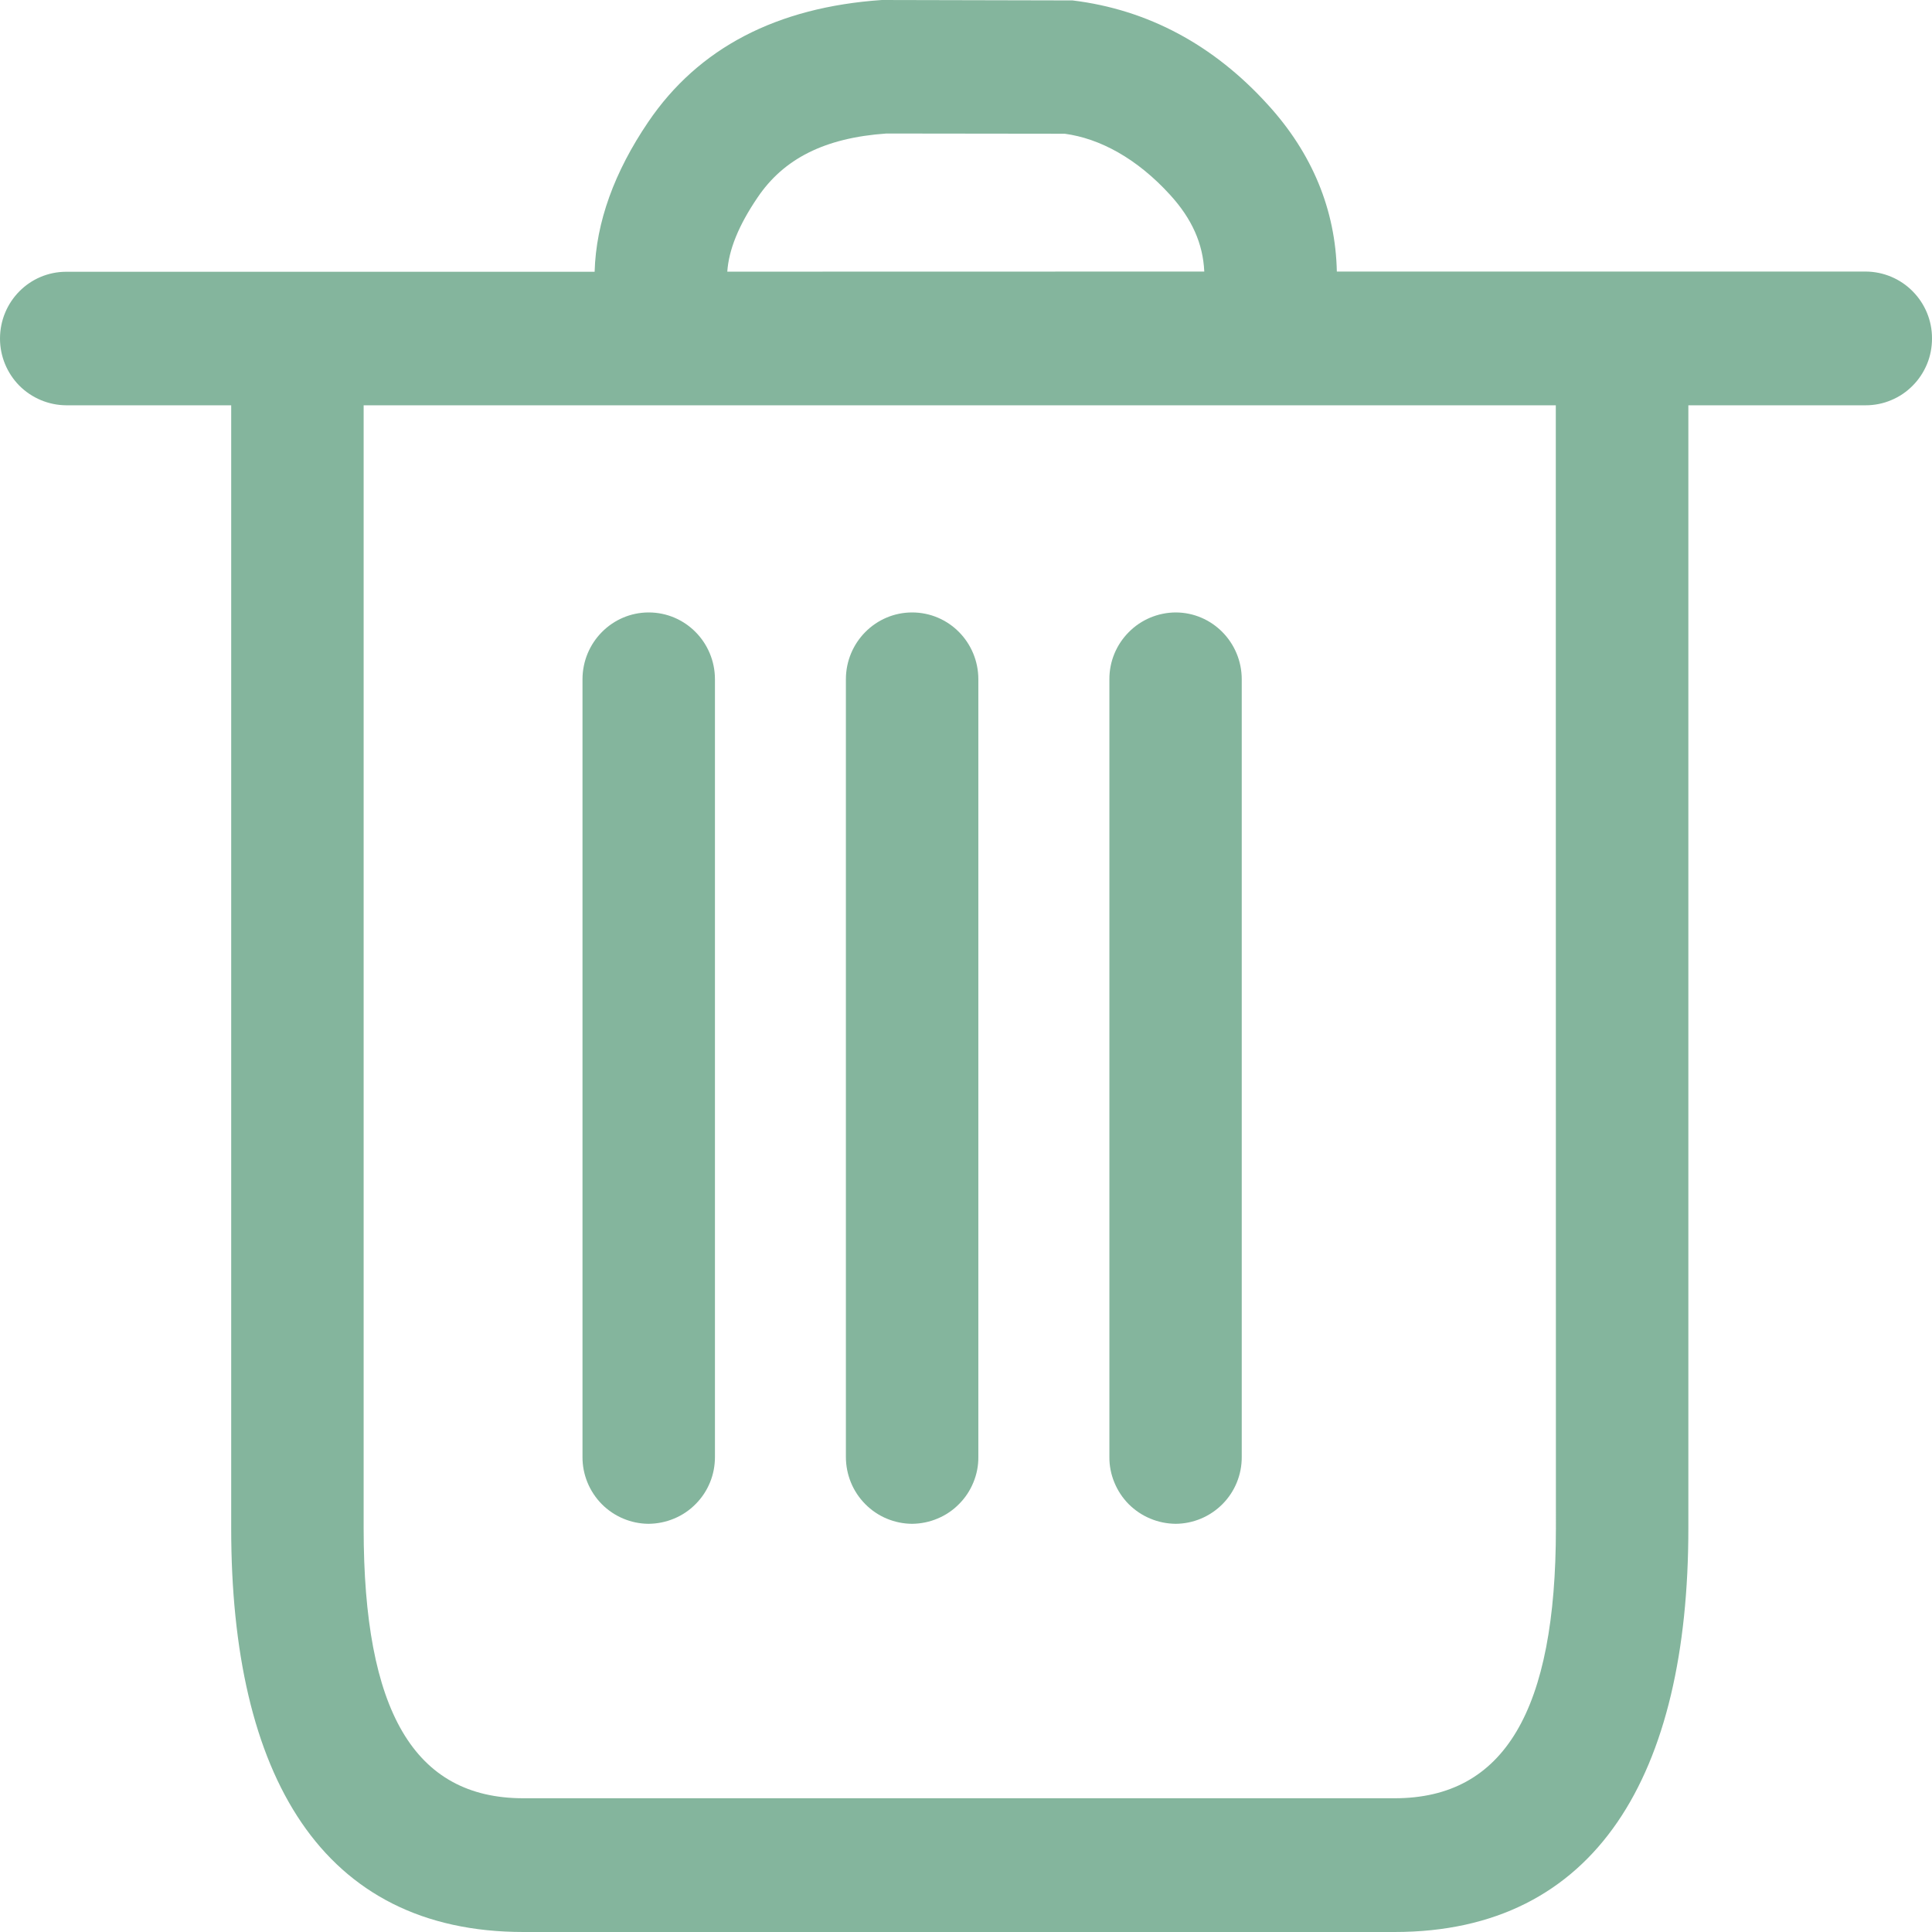 <svg width="18" height="18" viewBox="0 0 18 18" fill="none" xmlns="http://www.w3.org/2000/svg">
<path d="M8.216 0L9.993 0.004C10.693 0.089 11.307 0.418 11.812 0.975C12.226 1.428 12.443 1.956 12.455 2.53H17.383C17.547 2.531 17.705 2.597 17.82 2.714C17.936 2.831 18.001 2.989 18 3.154C18 3.235 17.985 3.316 17.954 3.391C17.923 3.466 17.878 3.535 17.82 3.593C17.763 3.651 17.695 3.697 17.62 3.728C17.545 3.76 17.464 3.776 17.383 3.776L15.73 3.776V14.24C15.73 16.529 14.876 18 12.993 18H4.877C2.994 18 2.154 16.537 2.154 14.24V3.776H0.617C0.453 3.775 0.296 3.709 0.18 3.593C0.065 3.476 -0 3.319 6.62618e-07 3.155C6.62618e-07 2.81 0.276 2.532 0.617 2.532H5.54C5.553 2.069 5.725 1.6 6.039 1.137C6.507 0.446 7.238 0.067 8.216 0ZM14.495 3.776H3.388V14.24C3.388 15.939 3.856 16.754 4.877 16.754H12.993C14.018 16.754 14.496 15.932 14.496 14.24L14.495 3.776ZM6.044 5.706C6.385 5.706 6.661 5.985 6.661 6.329V13.574C6.661 13.655 6.646 13.736 6.615 13.811C6.584 13.887 6.539 13.955 6.481 14.013C6.424 14.071 6.356 14.117 6.281 14.148C6.205 14.18 6.125 14.196 6.043 14.197C5.879 14.196 5.722 14.13 5.606 14.013C5.491 13.896 5.426 13.738 5.427 13.574V6.329C5.427 5.985 5.704 5.706 6.044 5.706ZM8.498 5.706C8.84 5.706 9.115 5.985 9.115 6.329V13.574C9.116 13.655 9.1 13.736 9.069 13.811C9.038 13.887 8.993 13.955 8.935 14.013C8.878 14.071 8.81 14.117 8.735 14.148C8.66 14.18 8.579 14.196 8.498 14.197C8.334 14.196 8.176 14.13 8.061 14.013C7.945 13.896 7.881 13.738 7.881 13.574V6.329C7.881 5.985 8.158 5.706 8.498 5.706ZM10.953 5.706C11.293 5.706 11.569 5.985 11.569 6.329V13.574C11.57 13.738 11.506 13.896 11.39 14.013C11.274 14.13 11.117 14.196 10.953 14.197C10.872 14.196 10.791 14.18 10.716 14.148C10.641 14.117 10.573 14.071 10.515 14.013C10.458 13.955 10.413 13.887 10.382 13.811C10.351 13.736 10.335 13.655 10.336 13.574V6.329C10.335 6.164 10.4 6.007 10.516 5.89C10.631 5.773 10.789 5.707 10.953 5.706ZM8.258 1.244C7.681 1.284 7.3 1.481 7.058 1.84C6.88 2.102 6.79 2.328 6.776 2.531L11.22 2.53C11.208 2.268 11.104 2.038 10.903 1.817C10.592 1.475 10.246 1.29 9.92 1.246L8.258 1.244Z" fill="#84B59D"/>
</svg>
